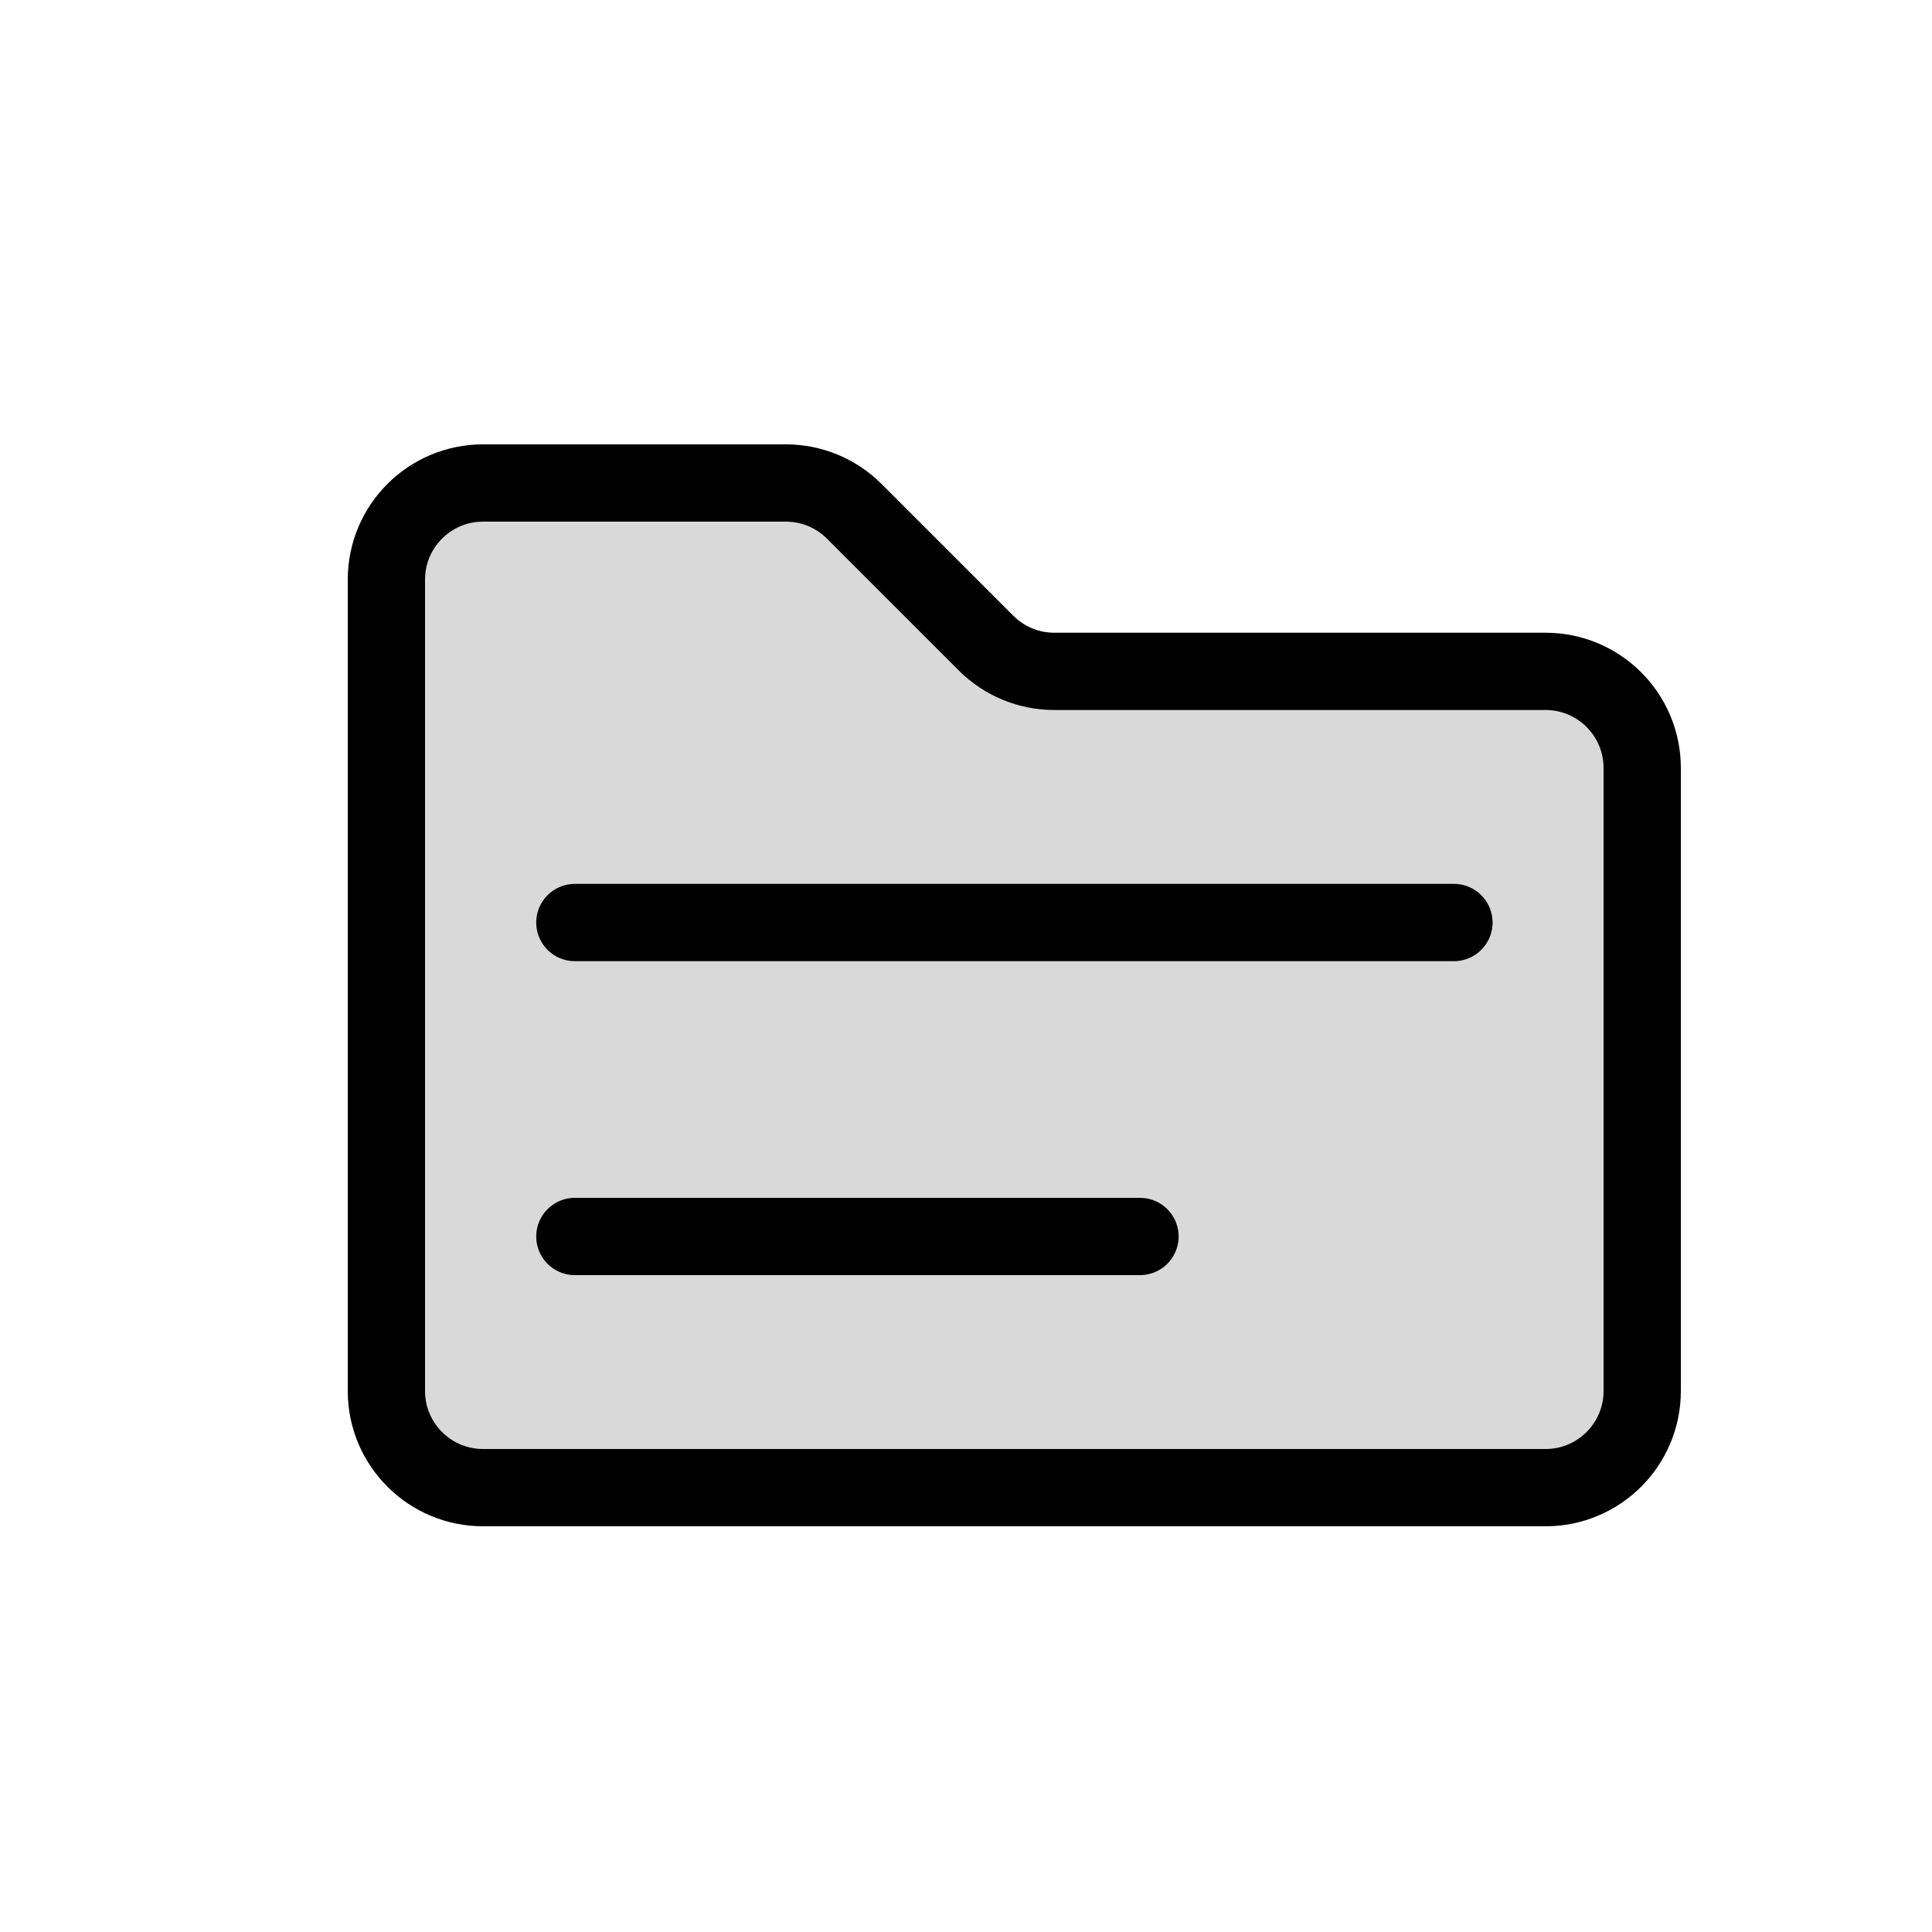 <svg viewBox="0 0 20 20" fill="none" xmlns="http://www.w3.org/2000/svg">
<path d="M4 14.4V6C4 5.448 4.448 5 5 5H8.136C8.401 5 8.655 5.105 8.843 5.293L10.207 6.657C10.395 6.845 10.649 6.95 10.914 6.95H16C16.552 6.95 17 7.398 17 7.95V14.4C17 14.952 16.552 15.4 16 15.4H5C4.448 15.4 4 14.952 4 14.4Z" fill="black" fill-opacity="0.15" stroke="currentColor" stroke-width="0.8" stroke-linecap="round"/>
<path d="M5.951 9.55H15.051" stroke="currentColor" stroke-width="0.8" stroke-linecap="round"/>
<path d="M5.951 12.8H11.801" stroke="currentColor" stroke-width="0.8" stroke-linecap="round"/>
</svg>
